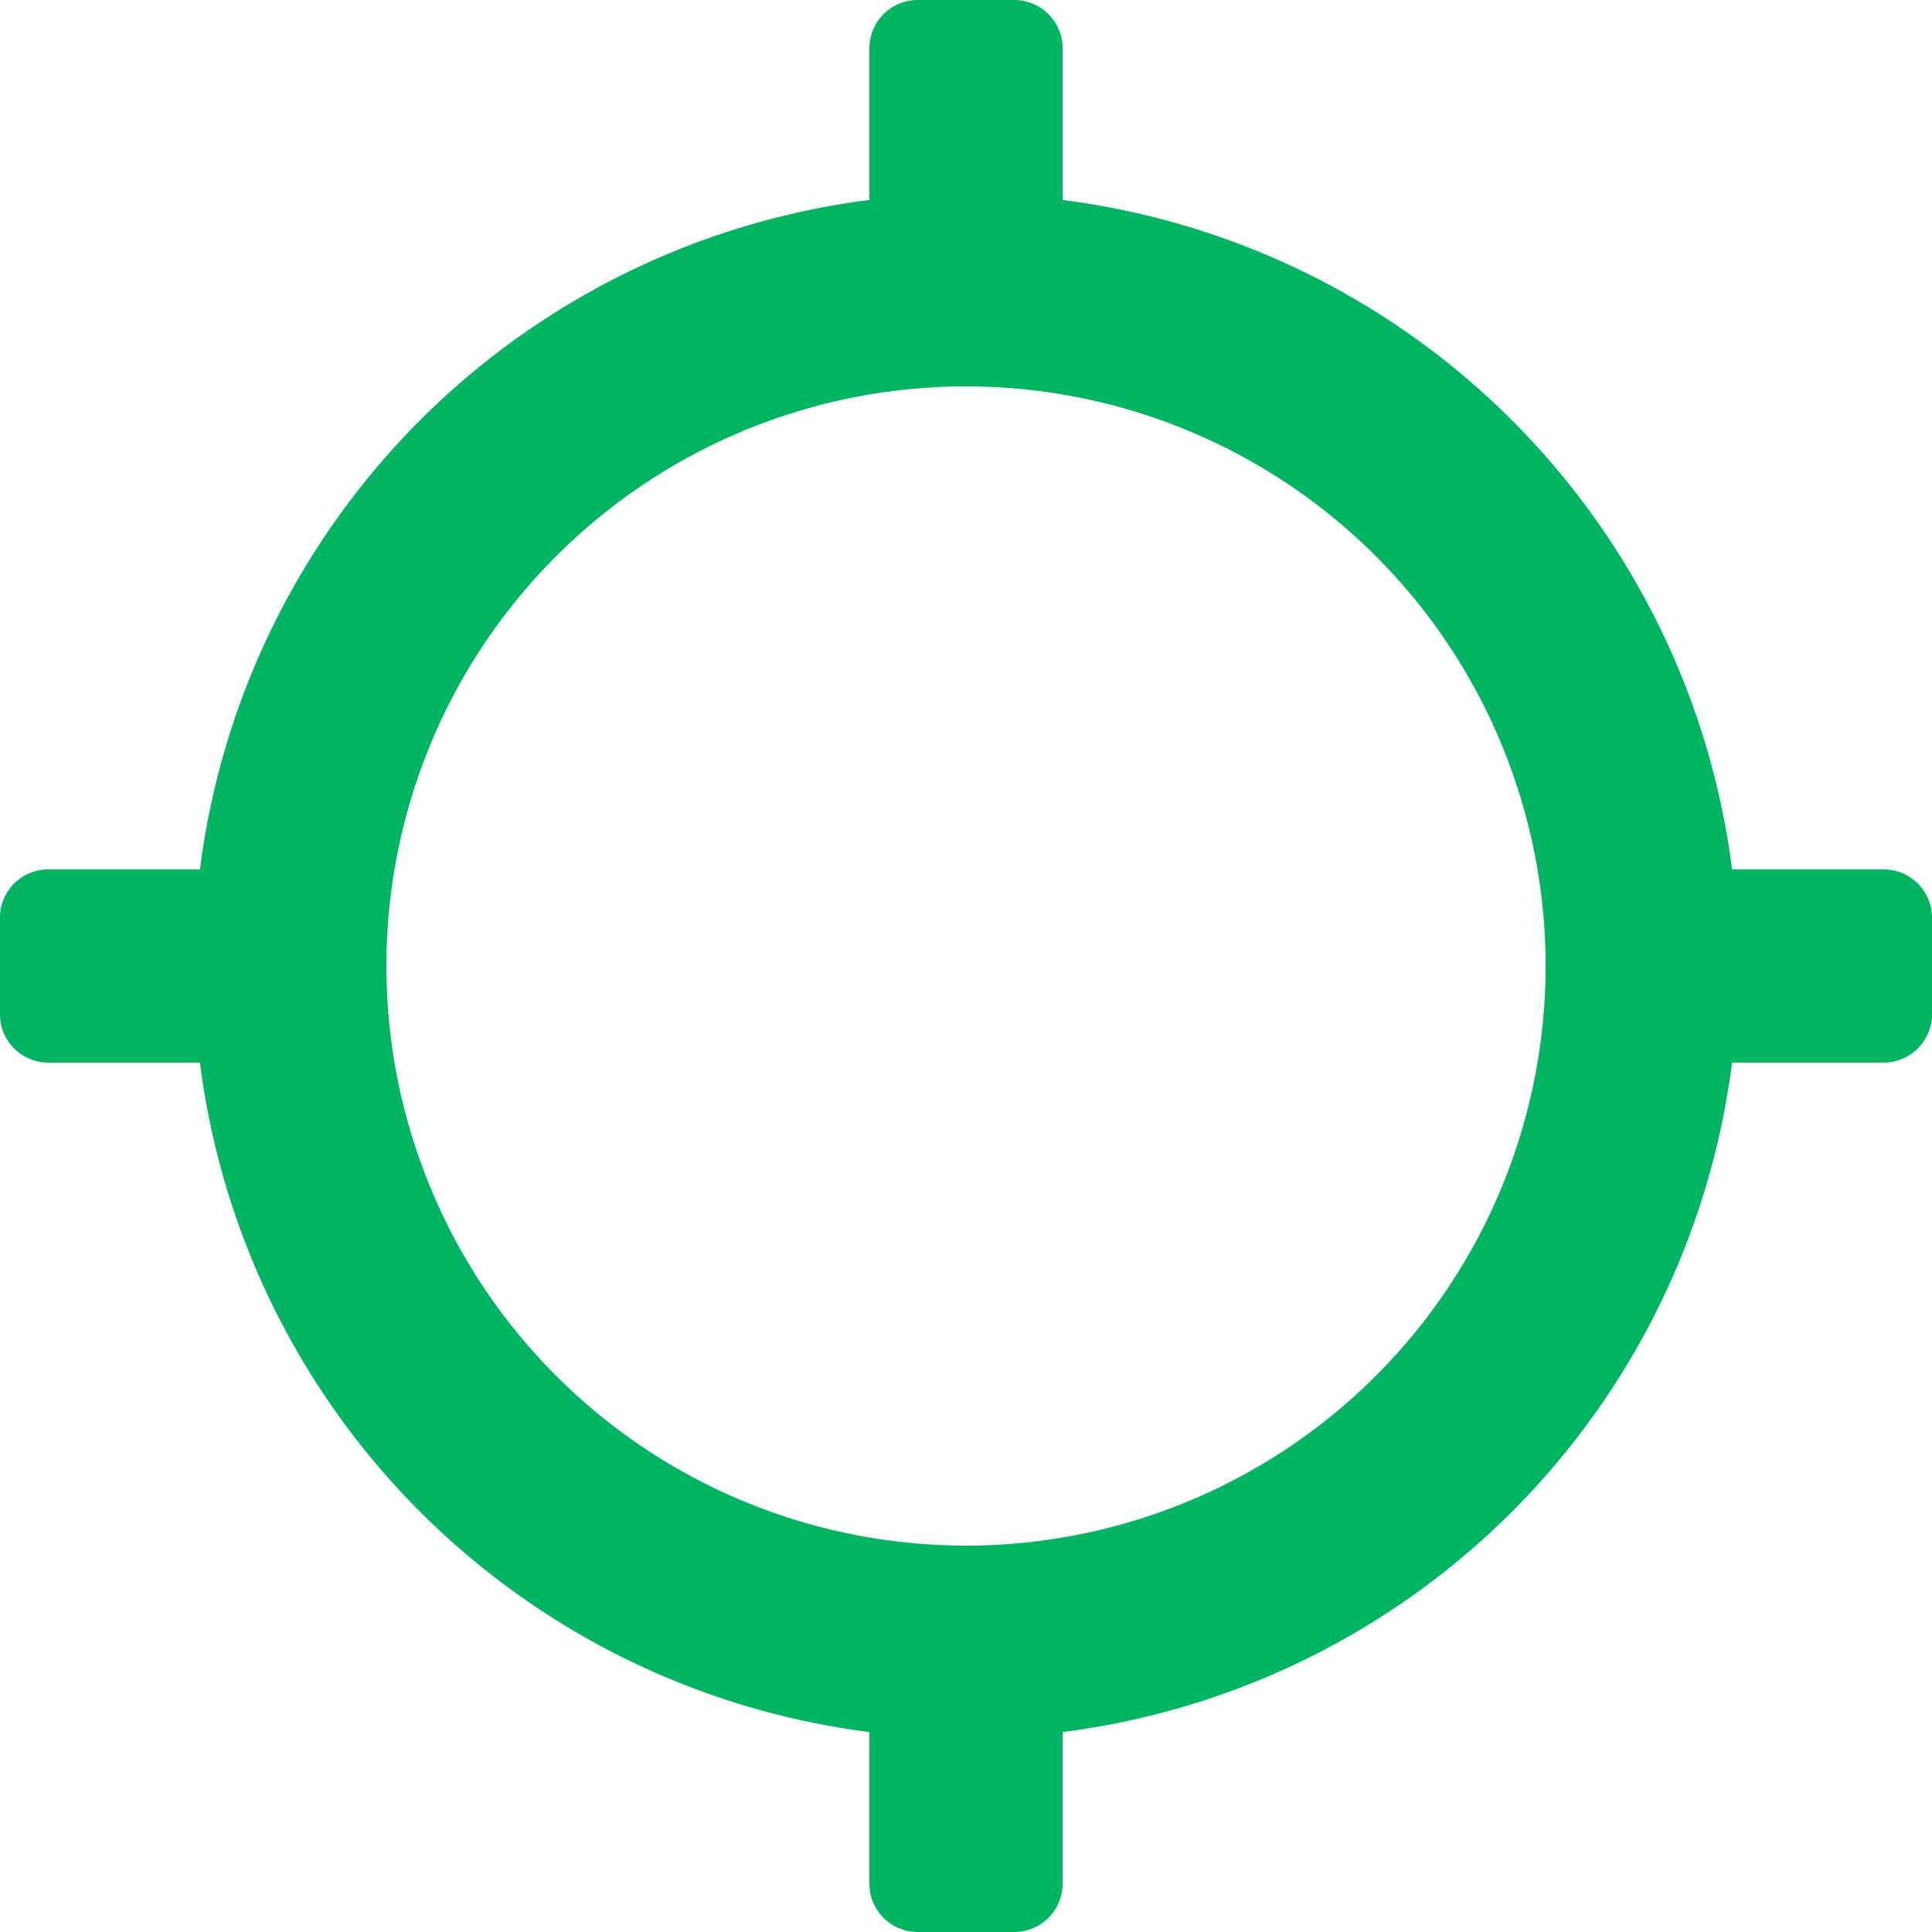<svg xmlns="http://www.w3.org/2000/svg" width="20" height="20" fill="none" viewBox="0 0 20 20"><path fill="#00B562" fill-rule="evenodd" d="M17.93 9h1.57a.5.5 0 0 1 .5.5v1a.5.5 0 0 1-.5.5h-1.57A8 8 0 0 1 11 17.93v1.57a.5.5 0 0 1-.5.5h-1a.5.5 0 0 1-.5-.5v-1.57A8 8 0 0 1 2.07 11H.5a.5.5 0 0 1-.5-.5v-1A.5.5 0 0 1 .5 9h1.57A8 8 0 0 1 9 2.07V.5a.5.5 0 0 1 .5-.5h1a.5.5 0 0 1 .5.5v1.57A8 8 0 0 1 17.93 9M4 10a6 6 0 1 0 12 0 6 6 0 0 0-12 0" class="fill-primary" clip-rule="evenodd"/></svg>